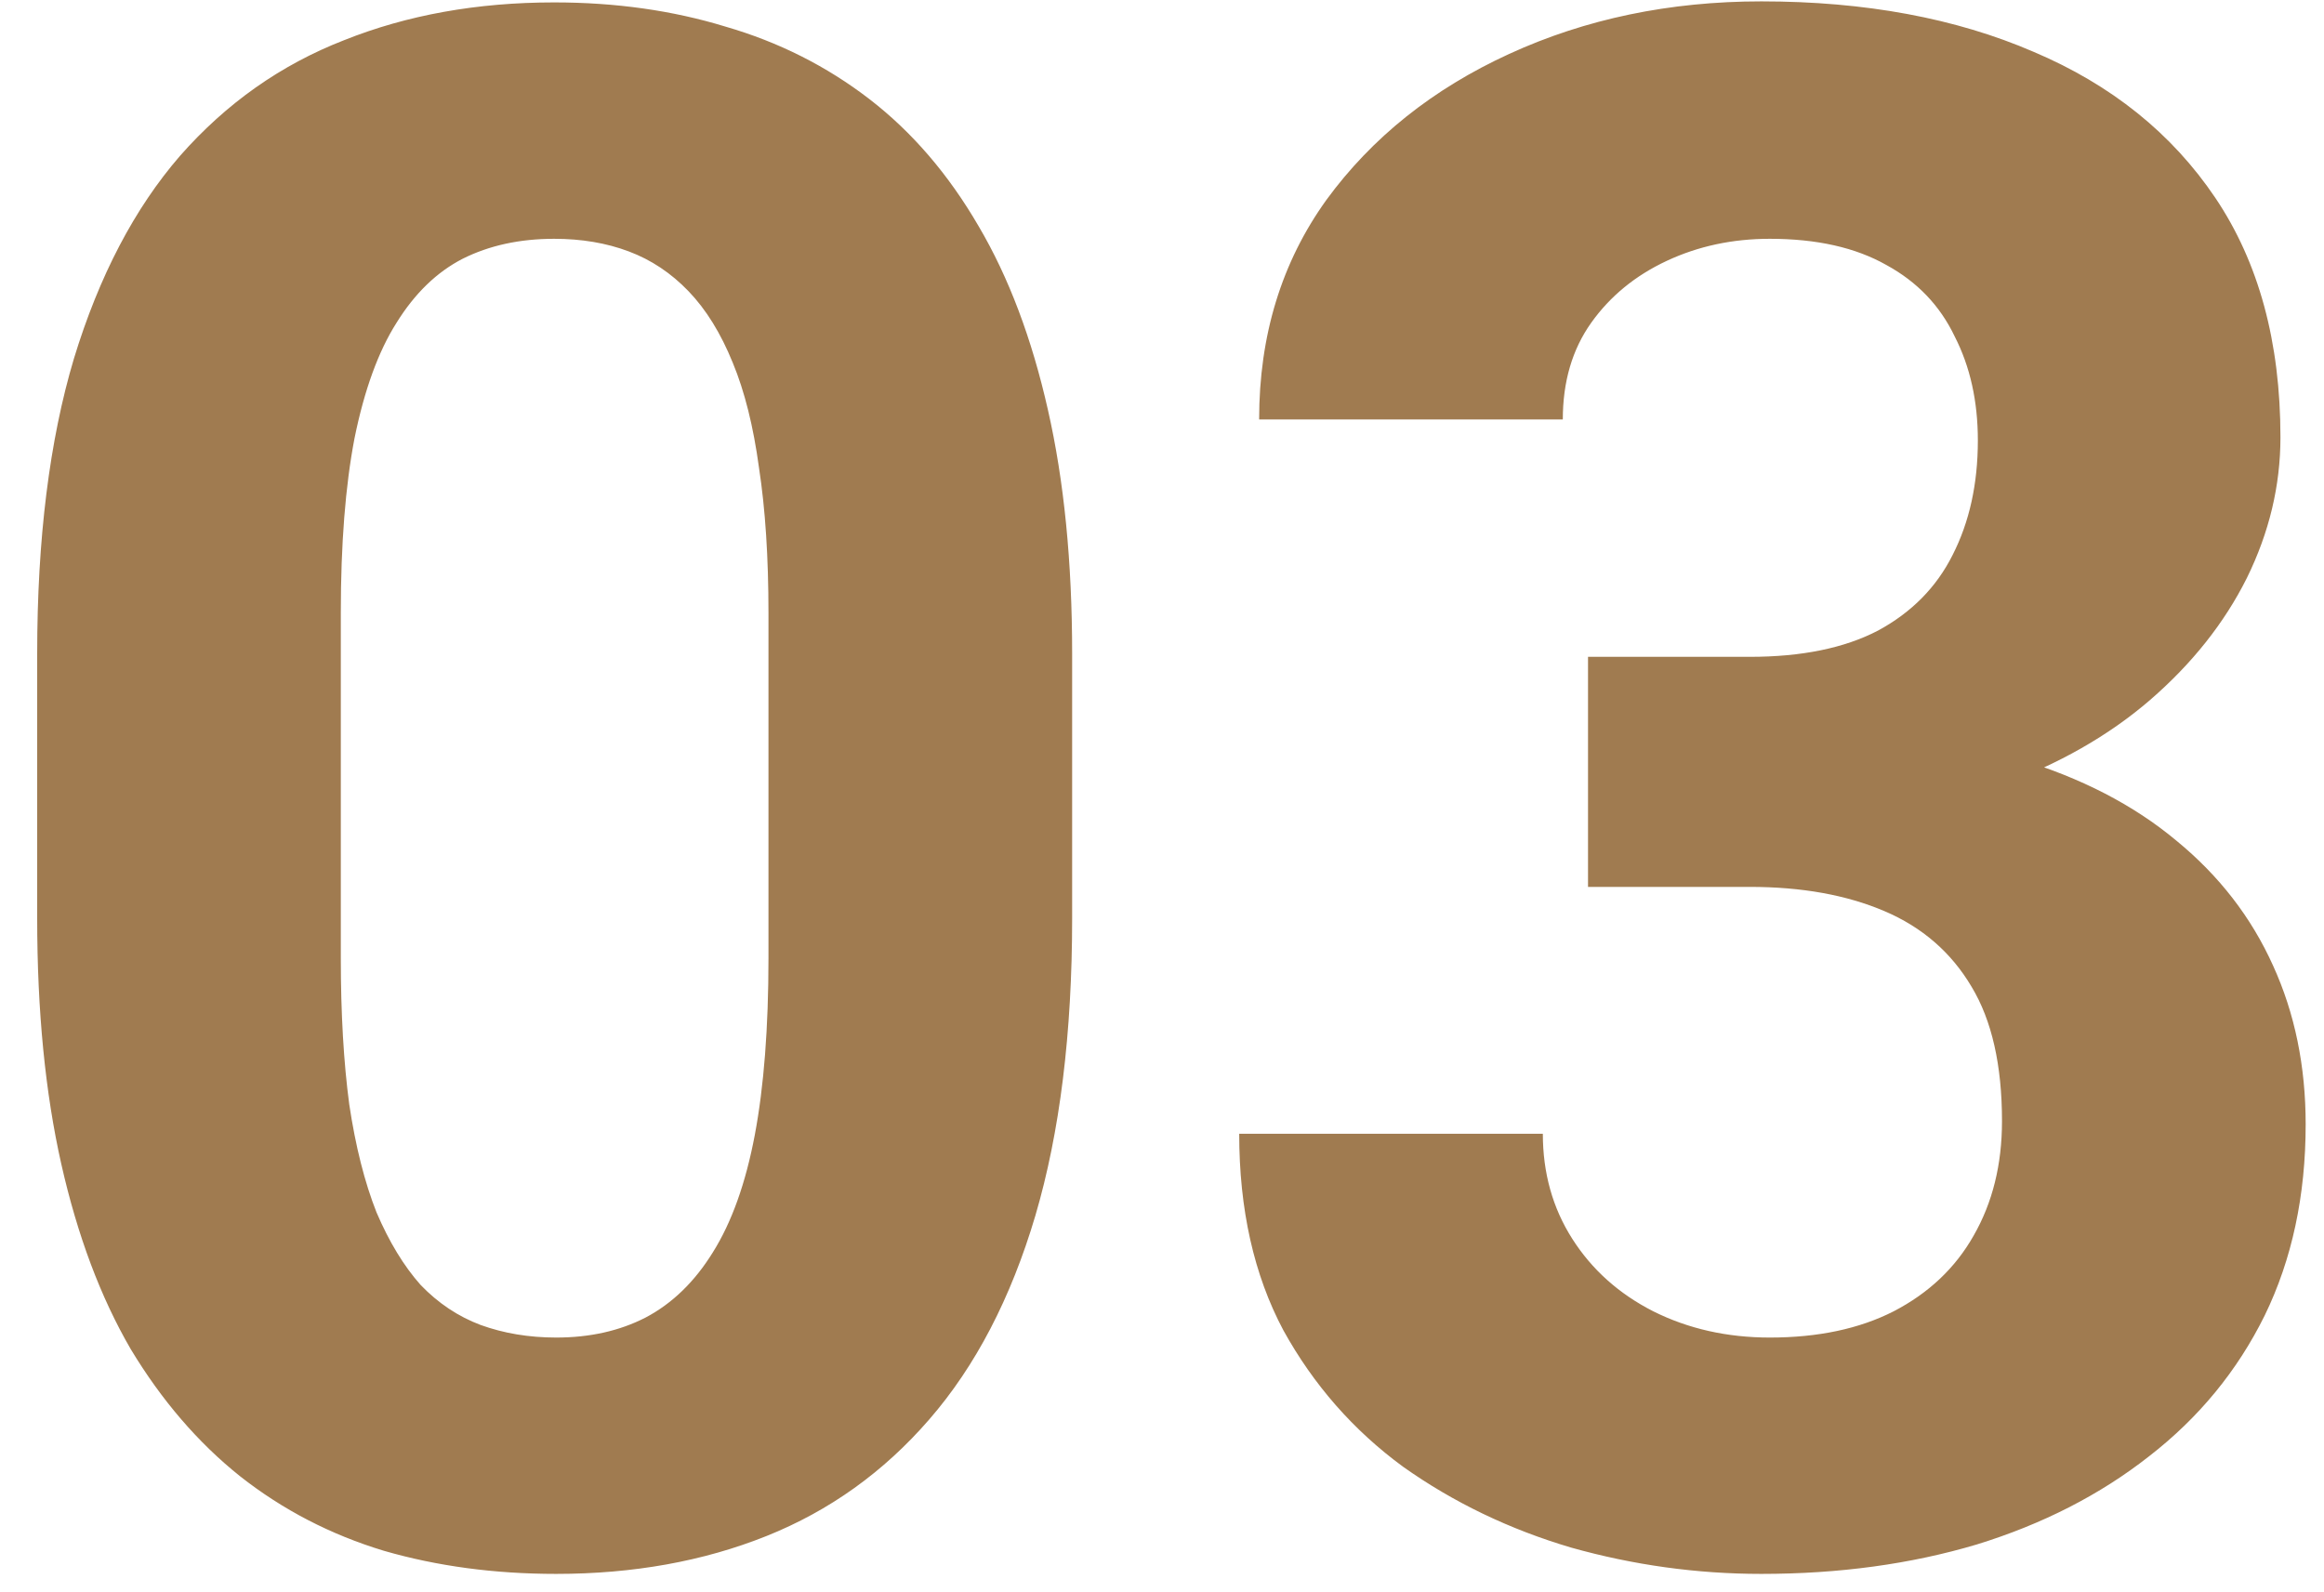 <svg width="54" height="37" viewBox="0 0 54 37" fill="none" xmlns="http://www.w3.org/2000/svg">
<path d="M24.912 15.193V21.346C24.912 24.015 24.627 26.318 24.057 28.255C23.488 30.175 22.666 31.754 21.591 32.991C20.533 34.212 19.272 35.115 17.807 35.701C16.342 36.287 14.715 36.58 12.924 36.58C11.492 36.58 10.157 36.401 8.92 36.043C7.683 35.668 6.569 35.091 5.576 34.309C4.599 33.528 3.753 32.543 3.037 31.355C2.337 30.151 1.8 28.718 1.425 27.058C1.051 25.398 0.864 23.494 0.864 21.346V15.193C0.864 12.524 1.149 10.237 1.718 8.333C2.304 6.412 3.126 4.842 4.184 3.621C5.258 2.4 6.528 1.505 7.993 0.935C9.458 0.349 11.085 0.056 12.876 0.056C14.308 0.056 15.634 0.244 16.855 0.618C18.092 0.976 19.207 1.538 20.2 2.302C21.193 3.067 22.039 4.052 22.739 5.257C23.439 6.445 23.976 7.869 24.35 9.529C24.724 11.173 24.912 13.061 24.912 15.193ZM17.856 22.273V14.241C17.856 12.955 17.783 11.832 17.636 10.872C17.506 9.912 17.303 9.098 17.026 8.43C16.749 7.747 16.407 7.193 16 6.77C15.594 6.347 15.13 6.038 14.609 5.843C14.088 5.647 13.51 5.55 12.876 5.55C12.078 5.55 11.37 5.704 10.752 6.013C10.149 6.323 9.637 6.819 9.213 7.503C8.79 8.17 8.465 9.065 8.237 10.188C8.025 11.295 7.919 12.646 7.919 14.241V22.273C7.919 23.559 7.985 24.69 8.115 25.667C8.261 26.643 8.473 27.482 8.75 28.181C9.043 28.865 9.384 29.427 9.775 29.866C10.182 30.289 10.646 30.598 11.166 30.794C11.704 30.989 12.29 31.087 12.924 31.087C13.706 31.087 14.397 30.932 14.999 30.623C15.618 30.297 16.139 29.793 16.562 29.109C17.002 28.409 17.327 27.498 17.539 26.375C17.75 25.252 17.856 23.884 17.856 22.273ZM36.899 15.266H40.659C41.863 15.266 42.856 15.063 43.637 14.656C44.419 14.233 44.996 13.647 45.371 12.898C45.761 12.133 45.957 11.246 45.957 10.237C45.957 9.326 45.778 8.52 45.419 7.82C45.078 7.104 44.549 6.551 43.833 6.16C43.116 5.753 42.213 5.55 41.123 5.55C40.26 5.55 39.462 5.72 38.73 6.062C37.998 6.404 37.412 6.884 36.972 7.503C36.533 8.121 36.313 8.87 36.313 9.749H29.257C29.257 7.796 29.778 6.095 30.82 4.646C31.878 3.198 33.294 2.066 35.068 1.253C36.842 0.439 38.795 0.032 40.927 0.032C43.336 0.032 45.444 0.423 47.251 1.204C49.057 1.969 50.465 3.1 51.474 4.597C52.483 6.095 52.988 7.95 52.988 10.164C52.988 11.287 52.727 12.377 52.207 13.435C51.686 14.477 50.937 15.421 49.961 16.267C49 17.097 47.828 17.765 46.445 18.269C45.061 18.758 43.507 19.002 41.782 19.002H36.899V15.266ZM36.899 20.613V16.975H41.782C43.719 16.975 45.419 17.195 46.884 17.634C48.349 18.074 49.578 18.709 50.571 19.539C51.564 20.353 52.312 21.321 52.817 22.444C53.322 23.551 53.574 24.78 53.574 26.131C53.574 27.791 53.256 29.272 52.622 30.574C51.987 31.86 51.092 32.95 49.936 33.846C48.797 34.741 47.462 35.424 45.932 35.896C44.402 36.352 42.734 36.58 40.927 36.58C39.43 36.58 37.957 36.376 36.508 35.969C35.076 35.546 33.774 34.92 32.602 34.09C31.447 33.243 30.519 32.185 29.819 30.916C29.135 29.63 28.794 28.108 28.794 26.35H35.849C35.849 27.262 36.077 28.076 36.533 28.792C36.989 29.508 37.615 30.069 38.413 30.476C39.226 30.883 40.13 31.087 41.123 31.087C42.246 31.087 43.206 30.883 44.003 30.476C44.817 30.053 45.436 29.467 45.859 28.718C46.298 27.953 46.518 27.067 46.518 26.057C46.518 24.755 46.282 23.714 45.81 22.932C45.338 22.135 44.663 21.549 43.784 21.175C42.905 20.8 41.863 20.613 40.659 20.613H36.899Z" fill="#A07B50"/>
</svg>
